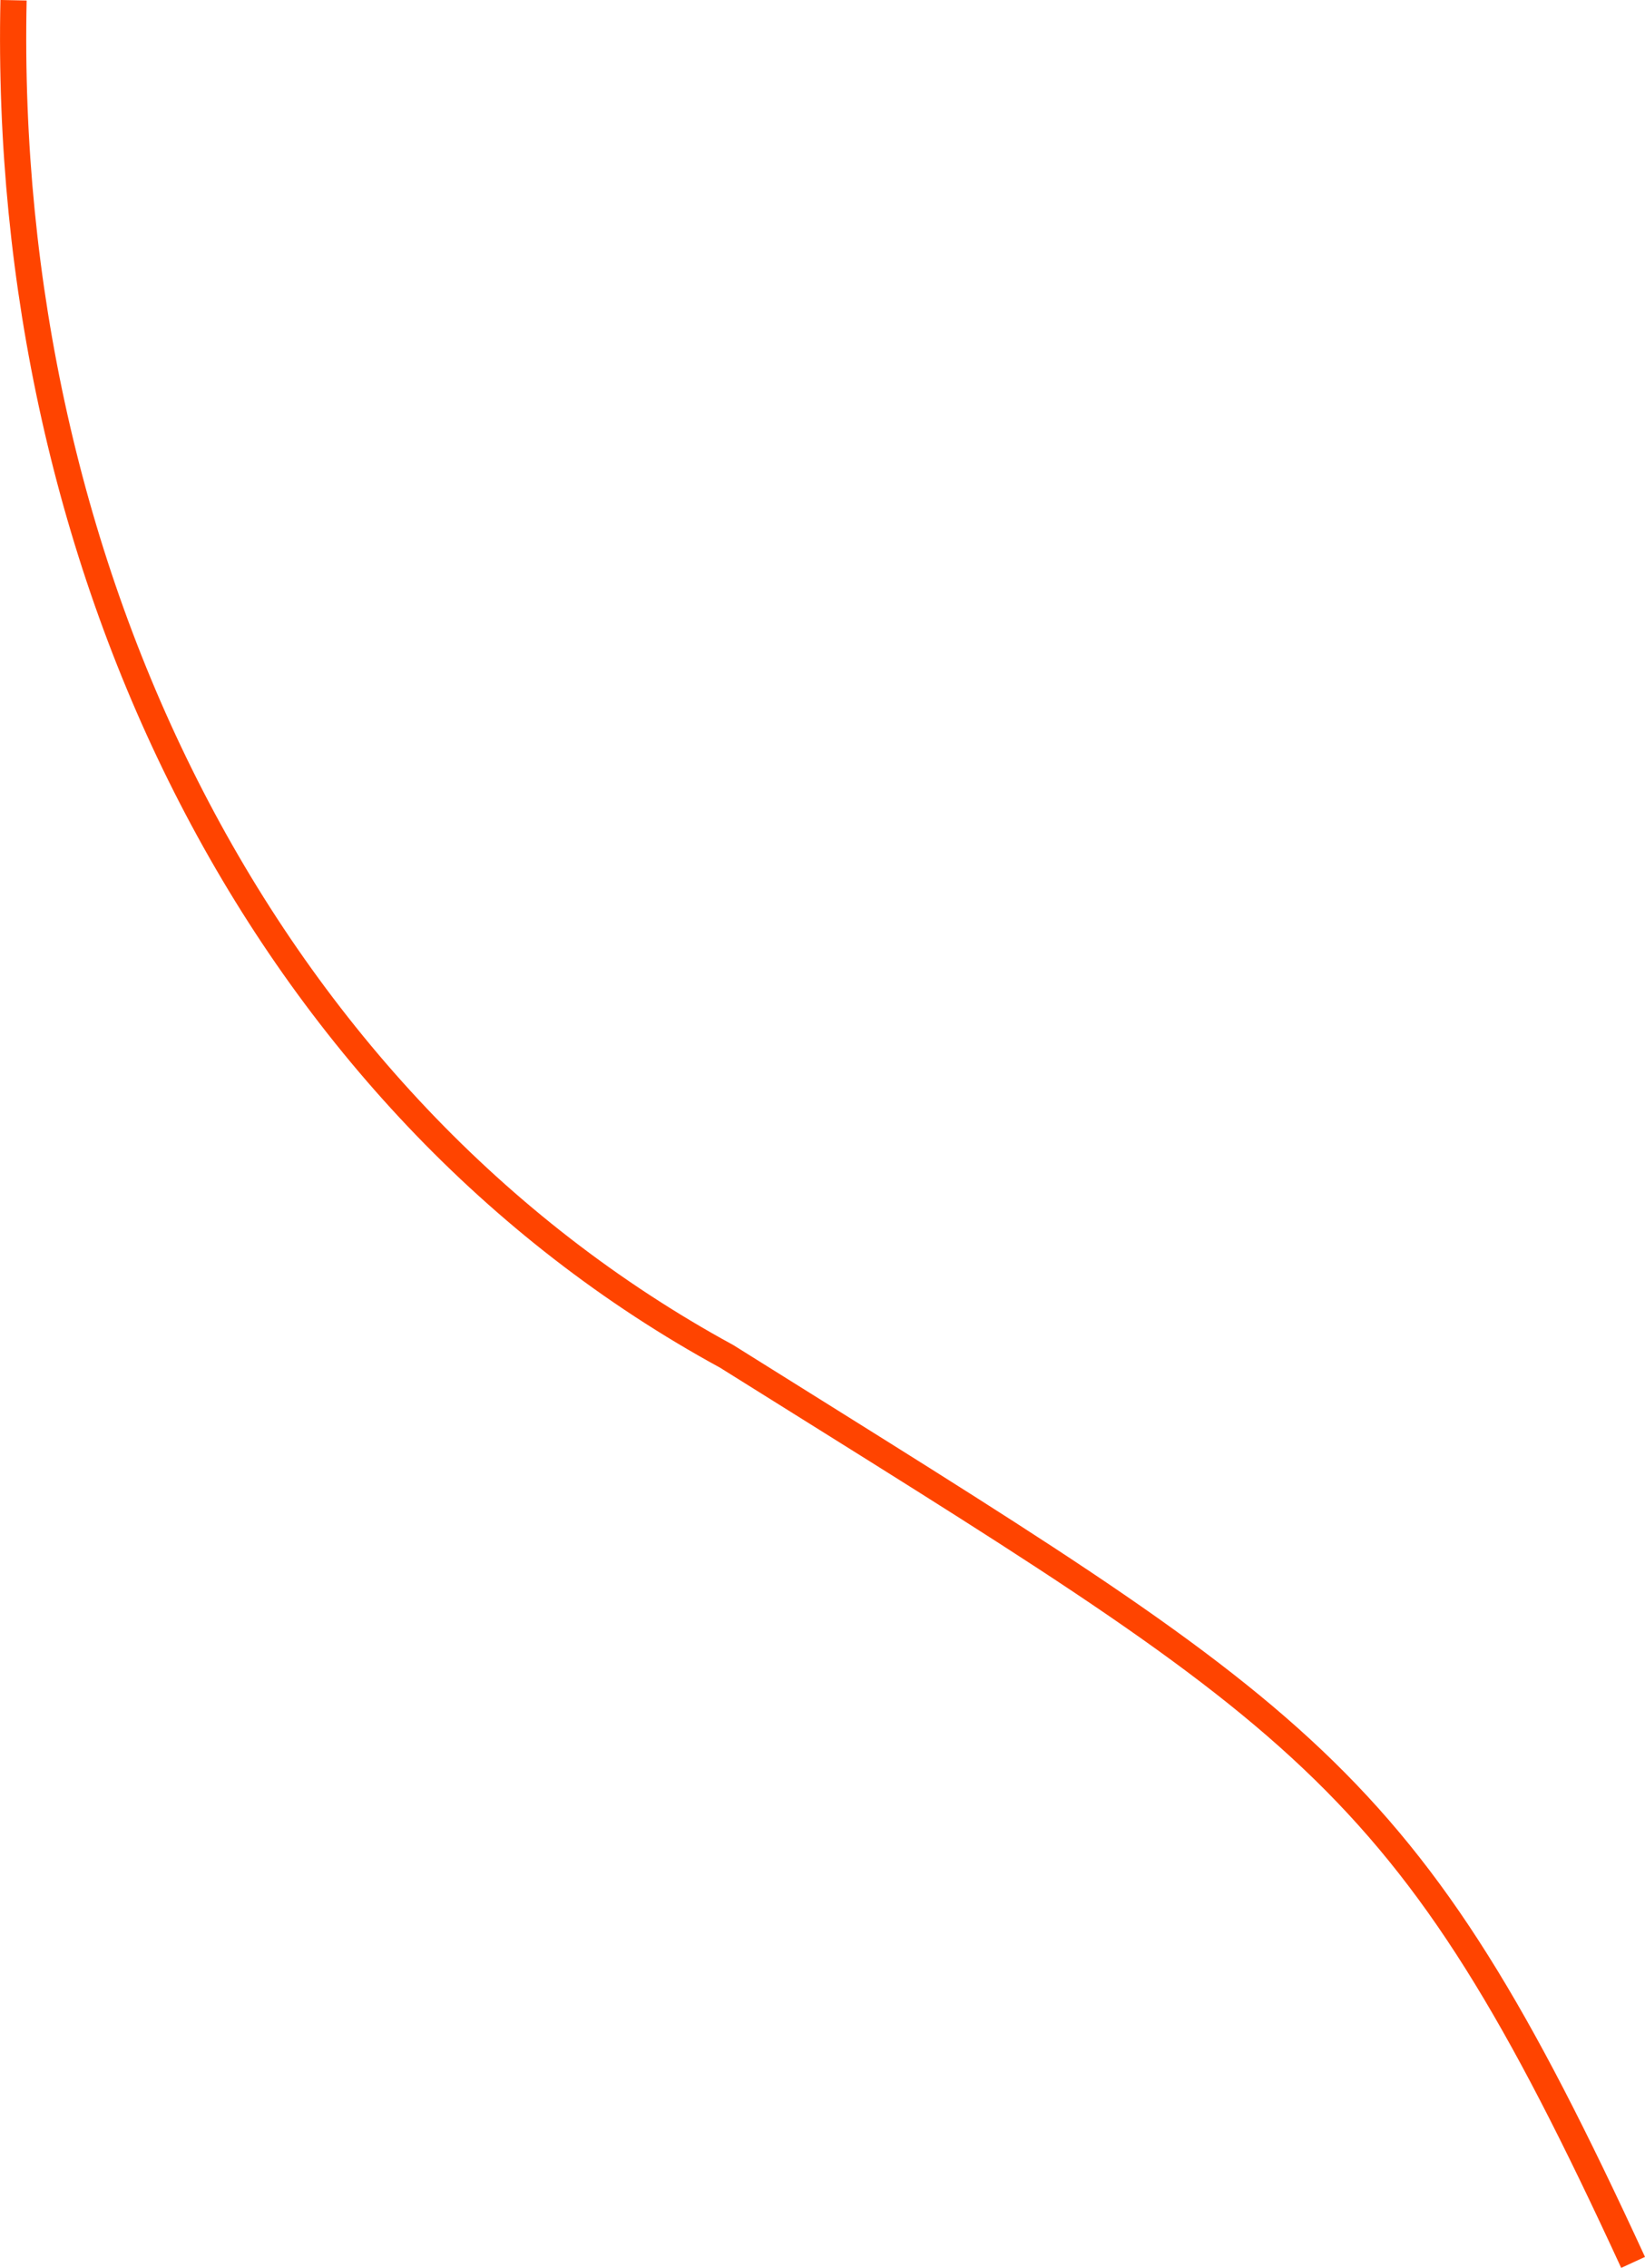 <svg xmlns="http://www.w3.org/2000/svg" width="125.543" height="173.09" viewBox="0 0 125.543 173.09">
  <path id="Path_14343" data-name="Path 14343" d="M2449.642,6658.117c-17.526-38.064-24.625-41.239-69.18-69.152-35.438-19.32-55.344-60-54.421-103.5" transform="translate(-2325.008 -6485.446)" fill="none" stroke="#f40" stroke-width="2"/>
</svg>
